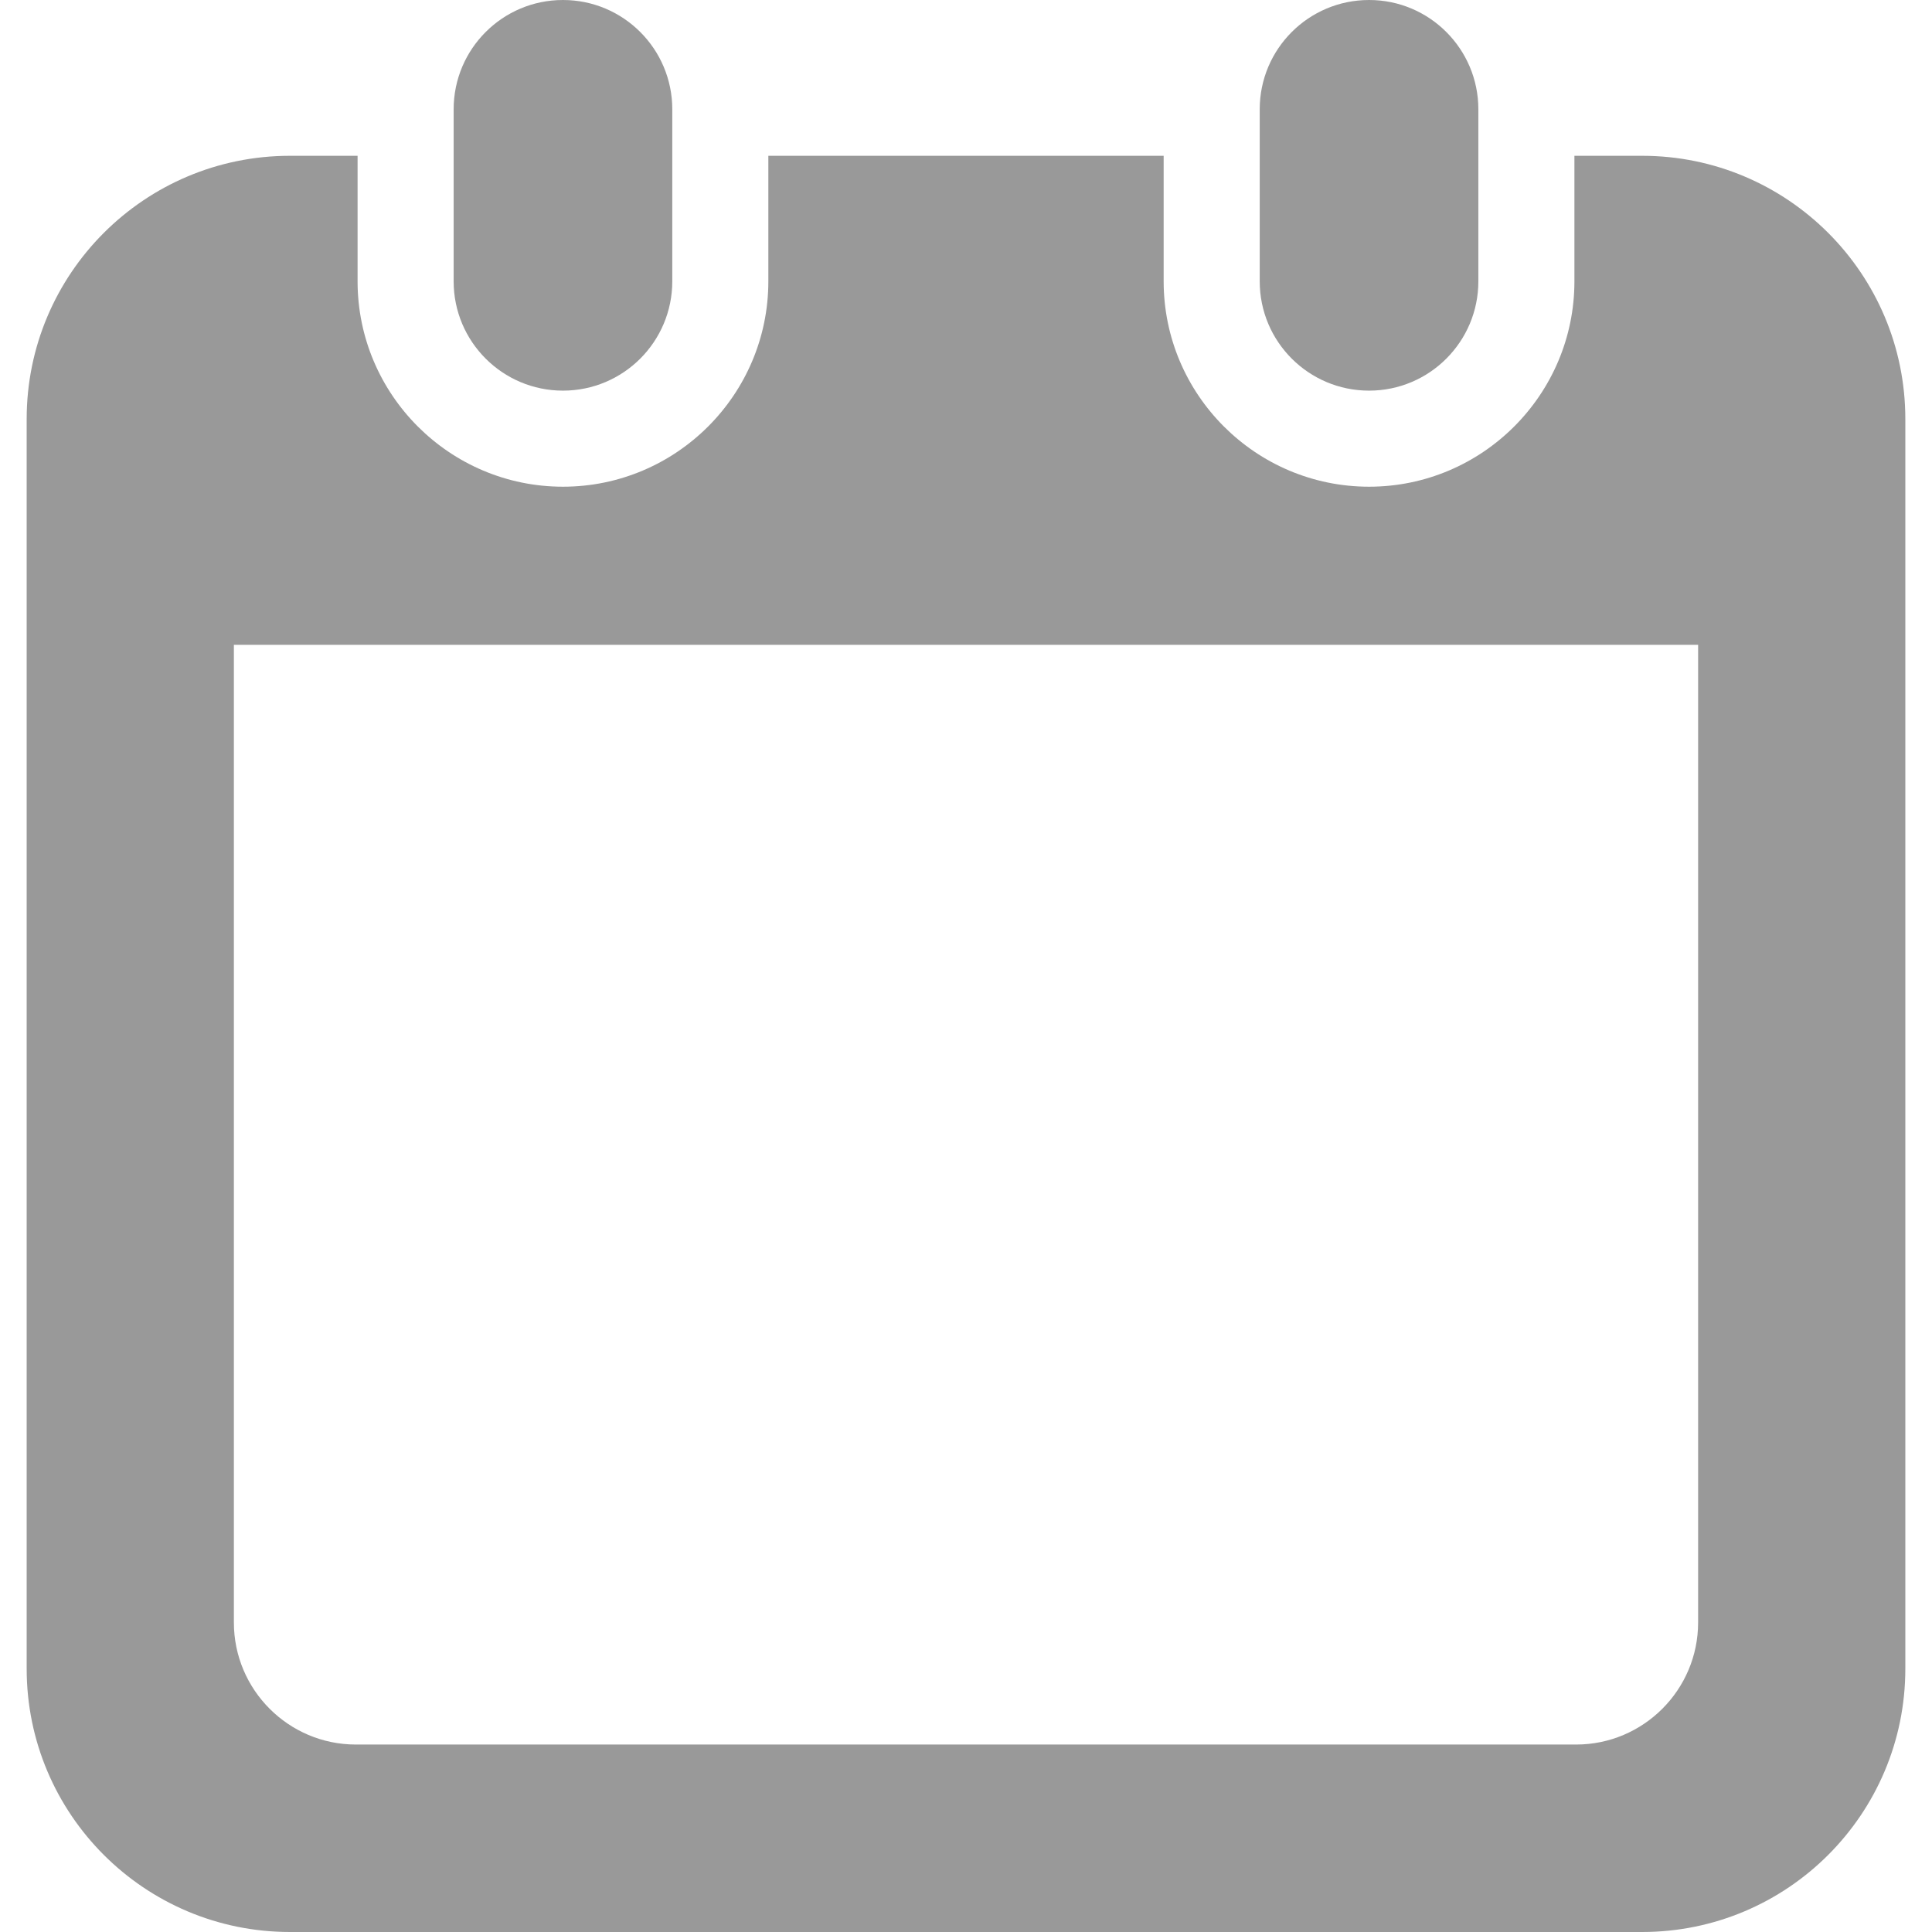 <svg width="36" height="36" viewBox="0 0 36 36" fill="none" xmlns="http://www.w3.org/2000/svg">
<path d="M10.49 7.279C11.615 7.279 12.527 6.367 12.527 5.242V2.037C12.527 0.912 11.615 0 10.49 0C9.365 0 8.453 0.912 8.453 2.037V5.242C8.453 6.367 9.365 7.279 10.49 7.279ZM25.511 7.279C26.635 7.279 27.547 6.367 27.547 5.242V2.037C27.547 0.912 26.635 0 25.511 0C24.385 0 23.473 0.912 23.473 2.037V5.242C23.473 6.367 24.385 7.279 25.511 7.279Z" fill="#999"/>
<path d="M30.598 2.903H29.337V5.242C29.337 7.353 27.62 9.069 25.511 9.069C23.4 9.069 21.683 7.353 21.683 5.242V2.903H14.317V5.242C14.317 7.353 12.6 9.069 10.49 9.069C8.38 9.069 6.663 7.353 6.663 5.242V2.903H5.403C2.694 2.903 0.497 5.099 0.497 7.808V31.095C0.497 33.804 2.694 36 5.403 36H30.598C33.306 36 35.503 33.804 35.503 31.095V7.808C35.503 5.099 33.306 2.903 30.598 2.903ZM31.642 30.233C31.642 31.487 30.622 32.507 29.369 32.507H6.631C5.377 32.507 4.358 31.487 4.358 30.233V12.015H31.642L31.642 30.233Z" fill="#999"/>
</svg>

